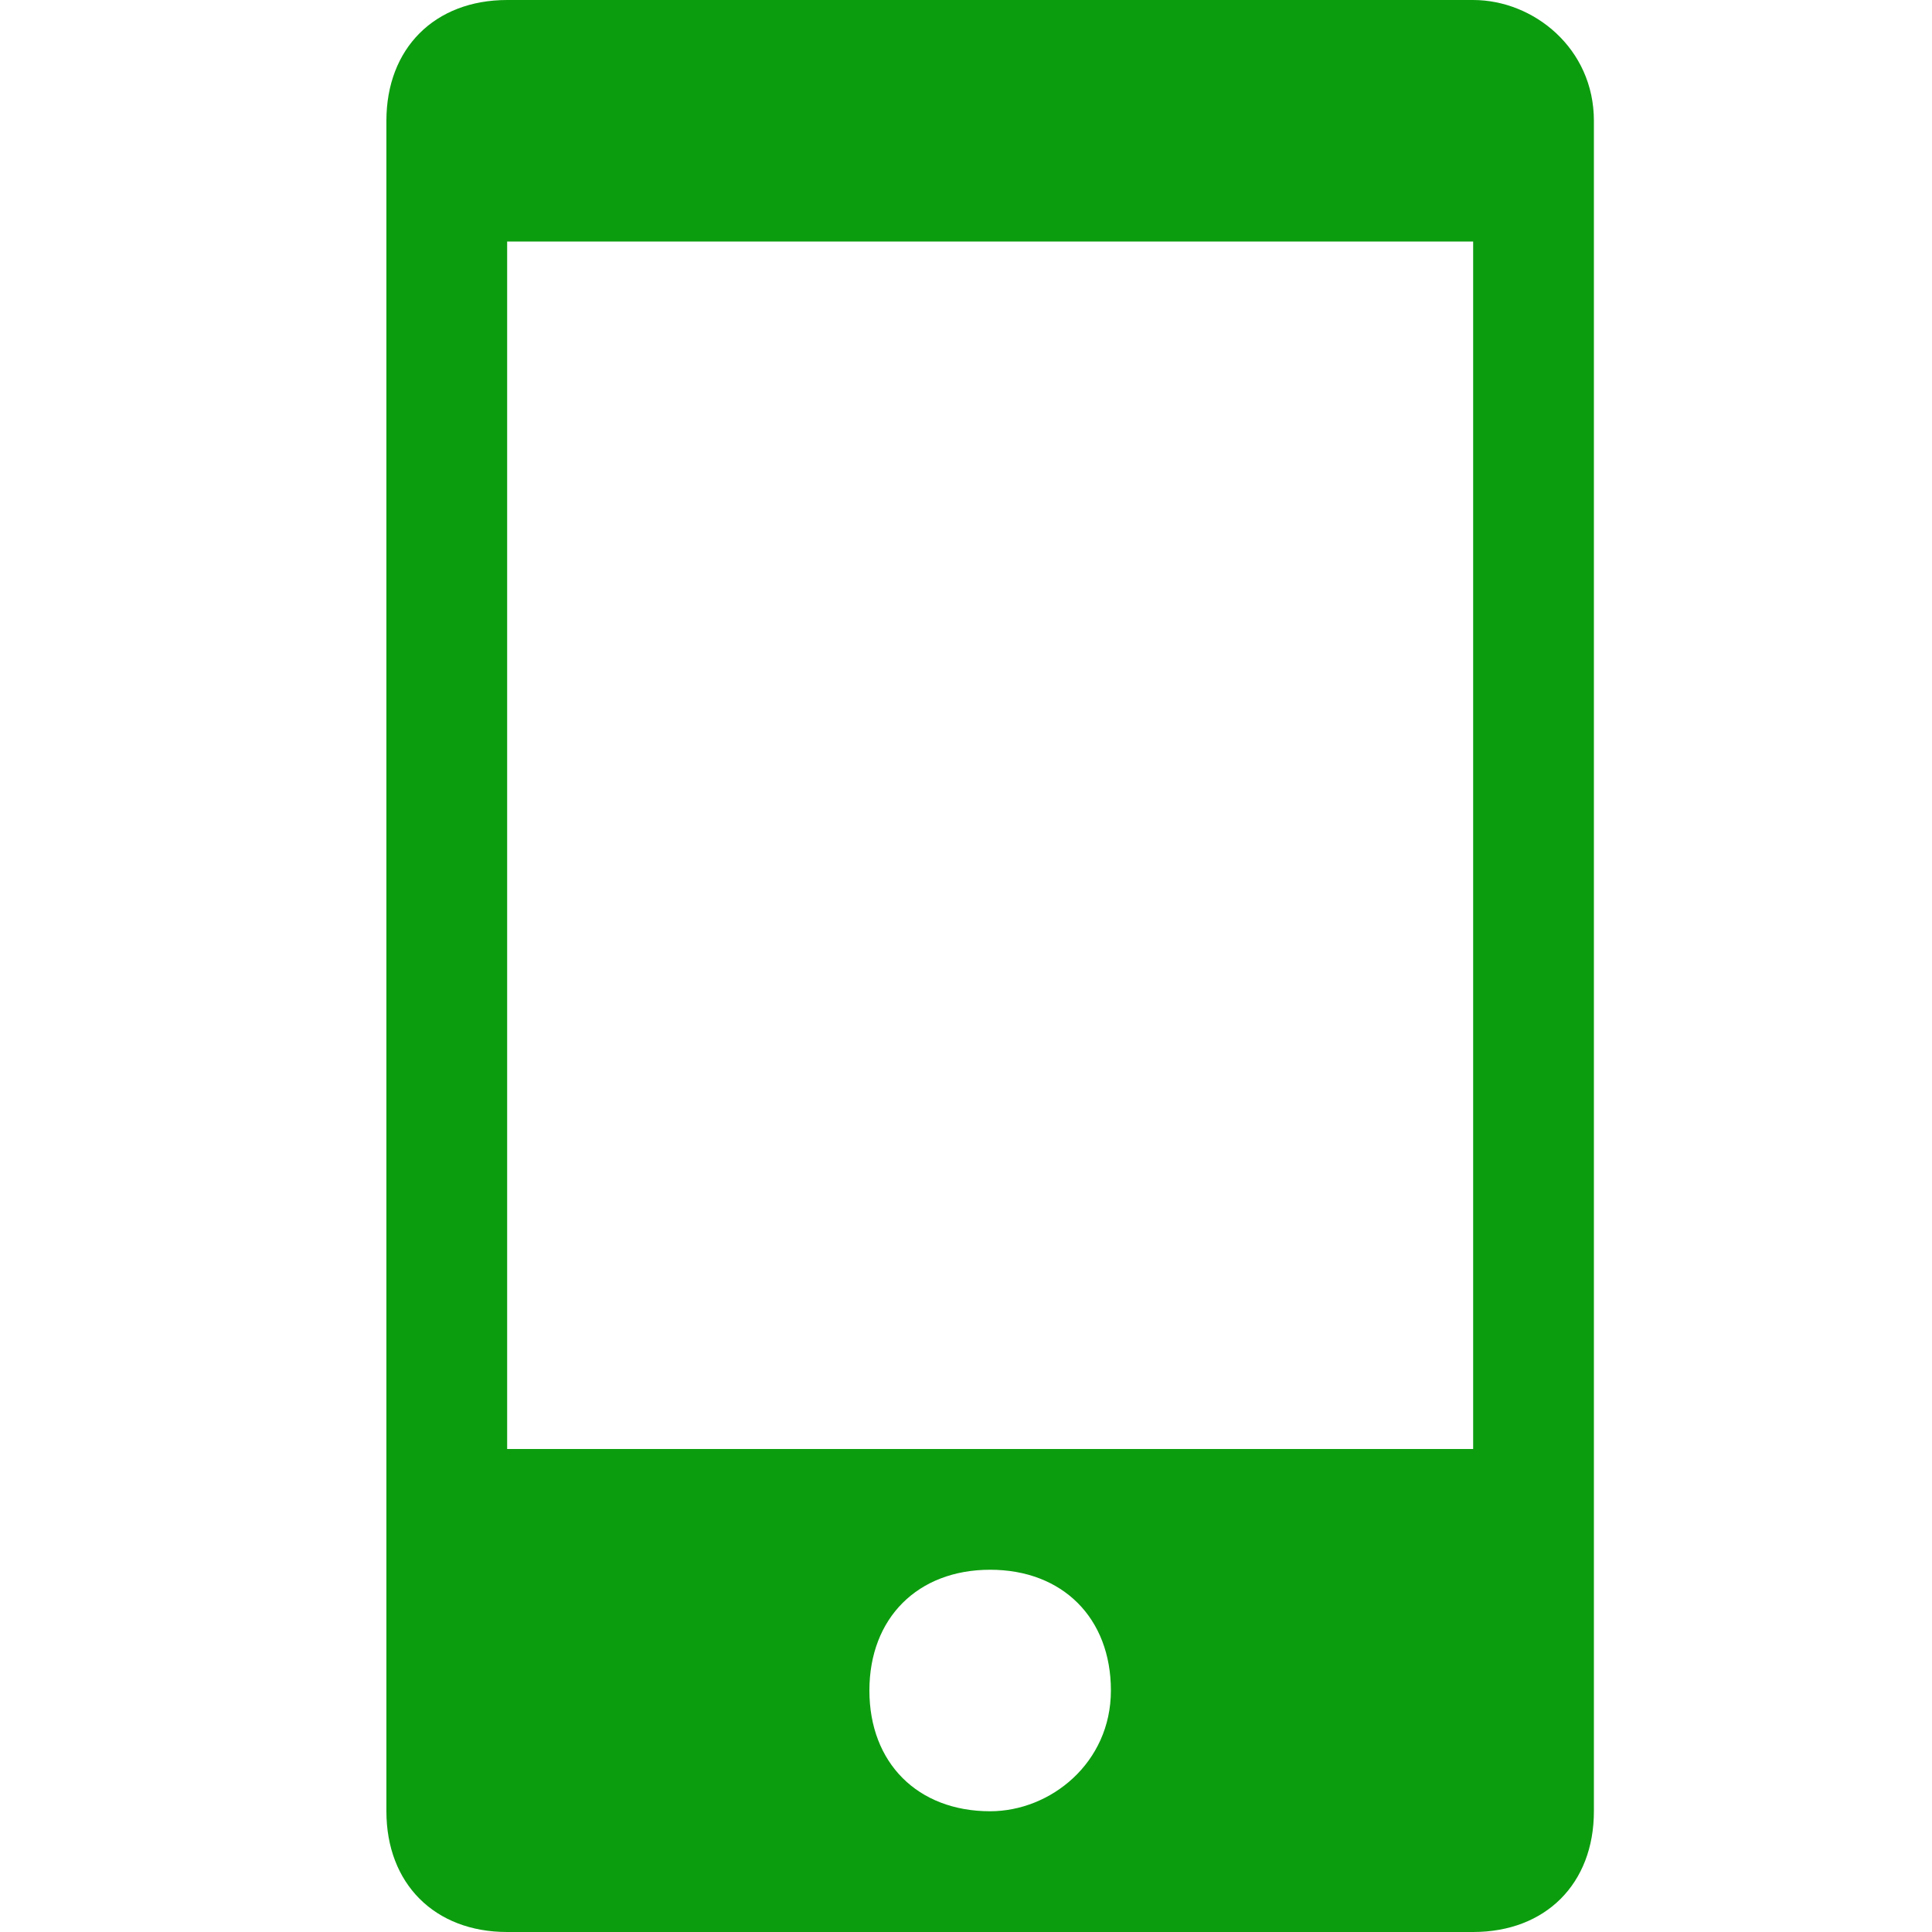 <?xml version="1.0" encoding="utf-8"?>
<!-- Generator: Adobe Illustrator 21.0.0, SVG Export Plug-In . SVG Version: 6.00 Build 0)  -->
<svg version="1.1" id="图层_1" xmlns="http://www.w3.org/2000/svg" xmlns:xlink="http://www.w3.org/1999/xlink" x="0px" y="0px"
	 viewBox="0 0 16 16" style="enable-background:new 0 0 16 16;" xml:space="preserve">
<style type="text/css">
	.st0{fill:#0C9D0F;}
</style>
<path class="st0" d="M12.2,0h-8c-0.6,0-1,0.4-1,1l0,0v14c0,0.6,0.4,1,1,1l0,0h8c0.6,0,1-0.4,1-1V1C13.2,0.4,12.7,0,12.2,0
	C12.2,0,12.2,0,12.2,0z M8.2,15c-0.6,0-1-0.4-1-1s0.4-1,1-1s1,0.4,1,1S8.7,15,8.2,15L8.2,15z M12.2,12h-8V2h8L12.2,12L12.2,12z"/>
</svg>
